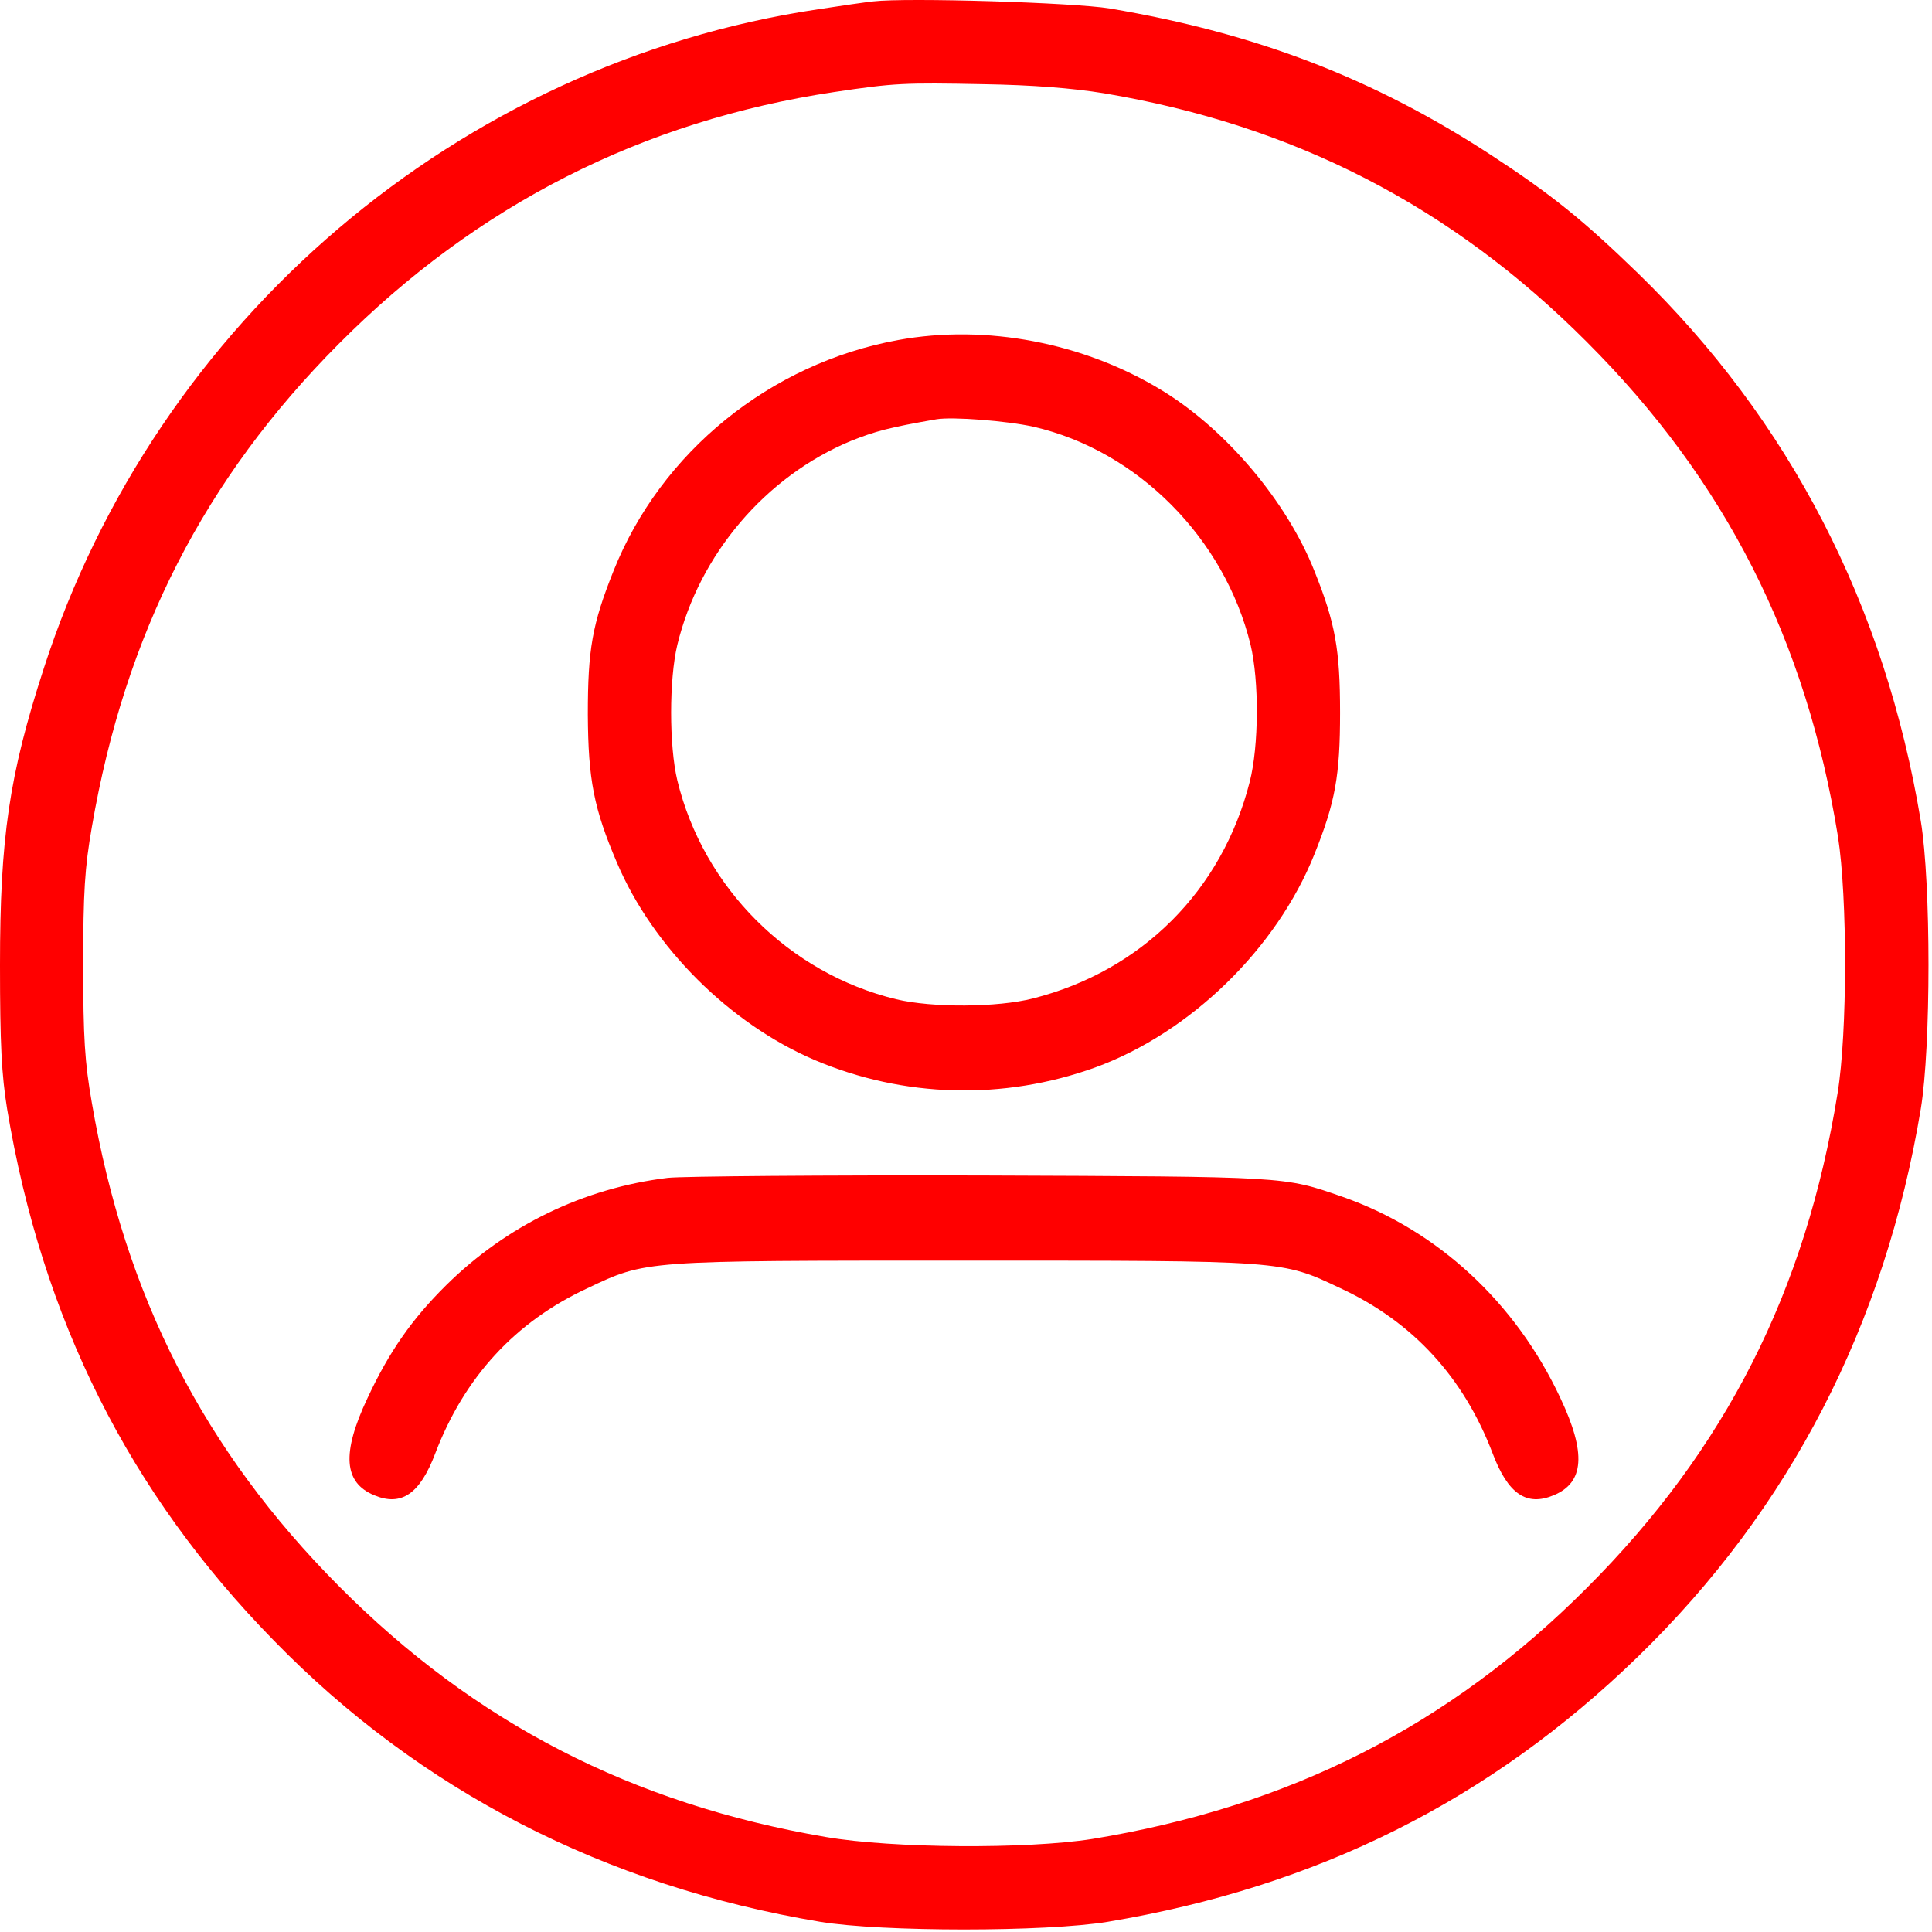 <svg width="203" height="203" viewBox="0 0 203 203" fill="none" xmlns="http://www.w3.org/2000/svg">
<path d="M91.757 0.146C90.97 0.229 88.36 0.601 85.957 0.974C48.219 6.608 16.404 33.7 4.598 70.237C0.953 81.464 0 88.05 0 101.389C0 109.716 0.166 112.905 0.746 116.509C4.433 138.63 13.546 156.816 28.749 172.351C44.118 188.134 63.588 198.159 86.165 201.928C92.668 203.005 109.901 203.005 116.405 201.928C138.443 198.241 156.546 189.169 172.081 174.091C188.071 158.556 198.054 139.21 201.824 116.509C202.901 110.006 202.901 92.773 201.824 86.269C198.054 63.568 188.071 44.222 172.081 28.688C166.364 23.137 162.967 20.403 156.753 16.343C144.326 8.224 132.022 3.501 116.612 0.891C112.843 0.27 95.278 -0.269 91.757 0.146ZM115.991 9.798C135.958 13.153 152.487 21.645 166.737 35.937C181.277 50.477 189.769 67.172 193.125 87.926C194.119 94.305 194.119 108.514 193.083 114.852C189.728 135.689 181.277 152.301 166.737 166.841C152.279 181.34 135.502 189.832 114.748 193.229C107.913 194.306 93.787 194.223 86.786 193.022C66.405 189.542 49.876 181.009 35.626 166.675C21.417 152.384 13.132 136.186 9.652 115.888C8.906 111.621 8.741 109.053 8.741 101.389C8.741 93.725 8.906 91.157 9.652 86.89C13.132 66.633 21.458 50.312 35.626 36.103C50.125 21.521 67.523 12.698 87.615 9.674C93.994 8.721 94.947 8.679 103.356 8.845C108.451 8.928 112.677 9.259 115.991 9.798Z" fill="#FF0000"/>
<path d="M94.367 35.73C80.945 38.174 69.429 47.495 64.458 60.005C62.221 65.598 61.765 68.249 61.765 75.084C61.806 81.919 62.386 84.943 64.831 90.66C68.6 99.525 76.678 107.562 85.585 111.373C94.947 115.349 105.427 115.639 115.079 112.16C125.063 108.514 134.135 99.691 138.112 89.749C140.307 84.281 140.805 81.505 140.805 74.877C140.805 68.249 140.307 65.473 138.112 60.005C135.212 52.673 128.791 45.092 122.039 40.991C113.878 36.02 103.605 34.032 94.367 35.73ZM108.617 44.844C119.553 47.371 128.667 56.567 131.401 67.752C132.312 71.563 132.271 78.398 131.318 82.126C128.418 93.56 119.968 102.011 108.534 104.91C104.806 105.863 97.971 105.904 94.16 104.993C82.892 102.259 73.903 93.27 71.169 82.002C70.299 78.357 70.299 71.397 71.169 67.752C73.489 58.224 80.448 50.063 89.396 46.335C92.006 45.299 93.373 44.926 98.385 44.056C100.084 43.767 105.842 44.222 108.617 44.844Z" fill="#FF0000"/>
<path d="M70.174 123.759C61.309 124.836 53.231 128.771 46.893 135.026C43.289 138.589 40.887 142.027 38.608 146.916C35.874 152.715 36.123 155.781 39.313 157.106C42.171 158.307 44.118 156.982 45.733 152.715C48.799 144.679 54.143 138.879 61.724 135.358C67.938 132.417 67.482 132.458 101.285 132.458C135.088 132.458 134.632 132.417 140.846 135.358C148.427 138.879 153.771 144.679 156.836 152.715C158.452 156.982 160.399 158.307 163.257 157.106C166.447 155.781 166.695 152.715 163.961 146.916C159.239 136.808 150.995 129.227 141.053 125.747C134.839 123.593 135.461 123.635 103.149 123.51C86.537 123.469 71.666 123.593 70.174 123.759Z" fill="#FF0000"/>
</svg>
